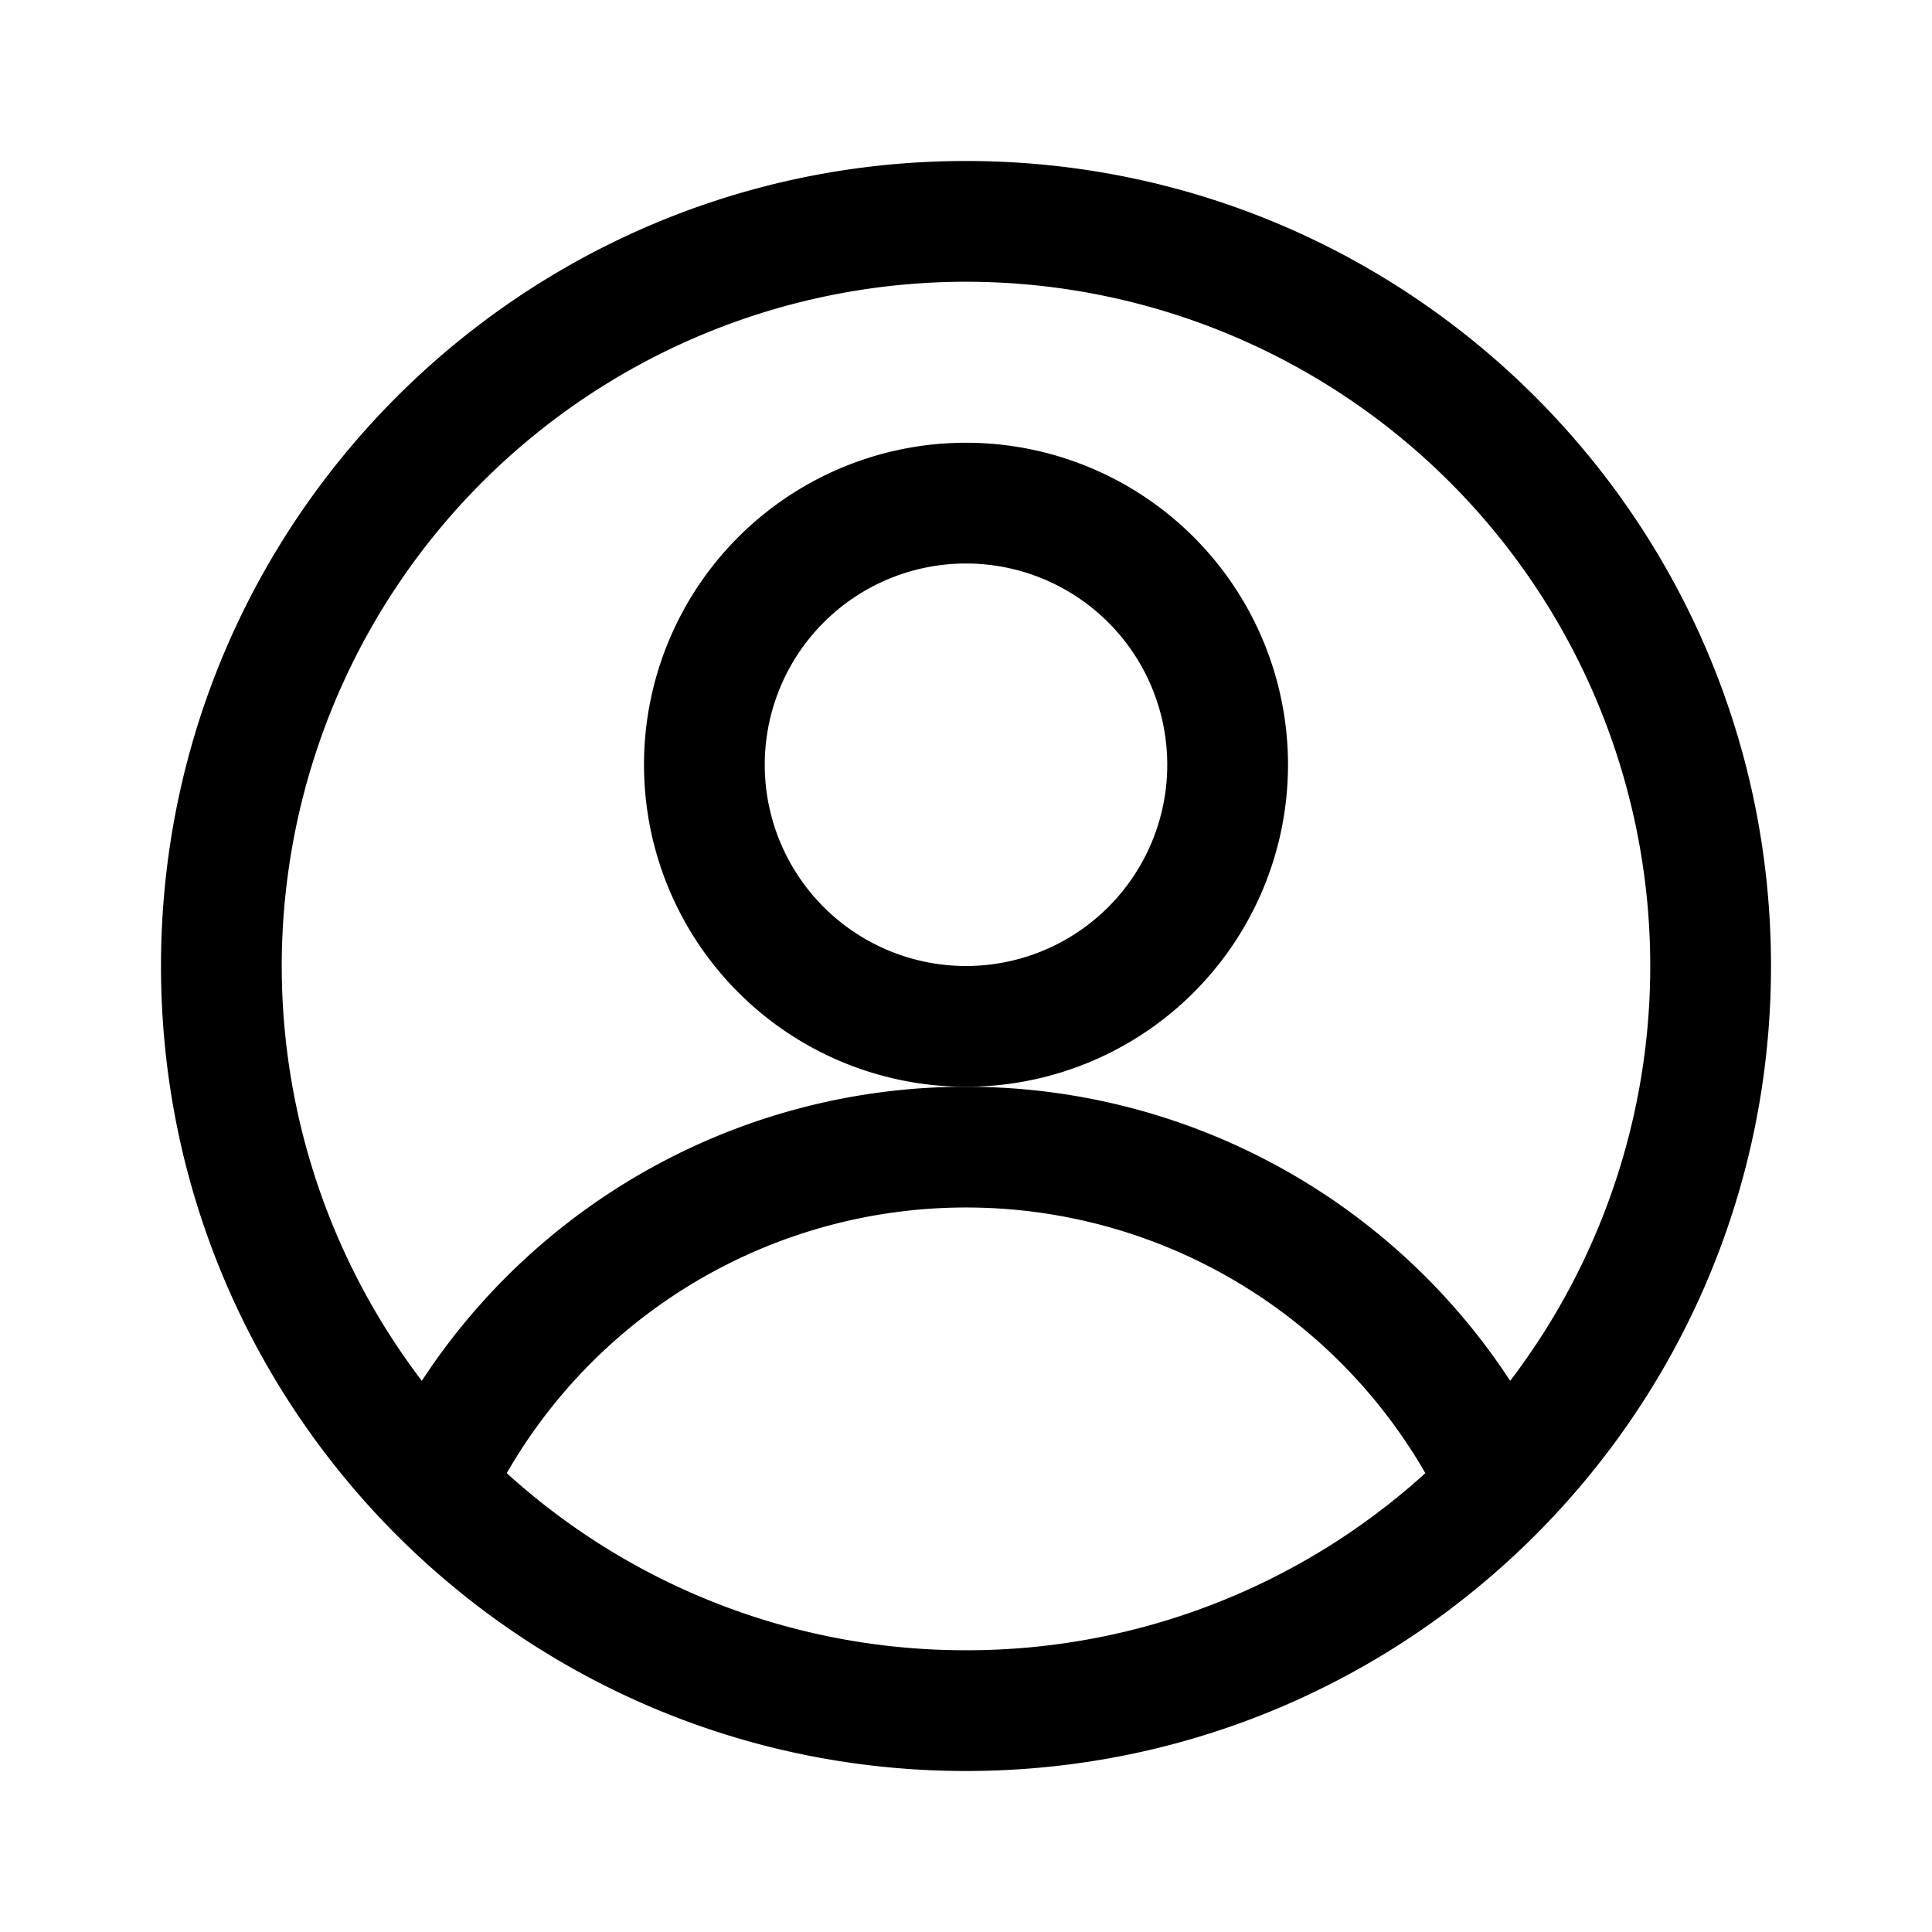 <svg fill="none" viewBox="0 0 24 24" xmlns="http://www.w3.org/2000/svg">
  <path fill="#000" fill-rule="evenodd" d="M16 9.5a4 4 0 1 1-8 0 4 4 0 0 1 8 0m-1.5 0a2.5 2.5 0 1 1-5 0 2.5 2.5 0 0 1 5 0" clip-rule="evenodd"/>
  <path fill="#000" fill-rule="evenodd" d="M12 22c5.523 0 10-4.477 10-10S17.523 2 12 2 2 6.477 2 12s4.477 10 10 10m0-1.5a8.47 8.47 0 0 0 5.706-2.2A6.58 6.58 0 0 0 12 15a6.58 6.58 0 0 0-5.705 3.3A8.47 8.47 0 0 0 12 20.5m0-7a8.07 8.07 0 0 1 6.76 3.653 8.5 8.5 0 1 0-13.52 0A8.07 8.07 0 0 1 12 13.5" clip-rule="evenodd"/>
</svg>
